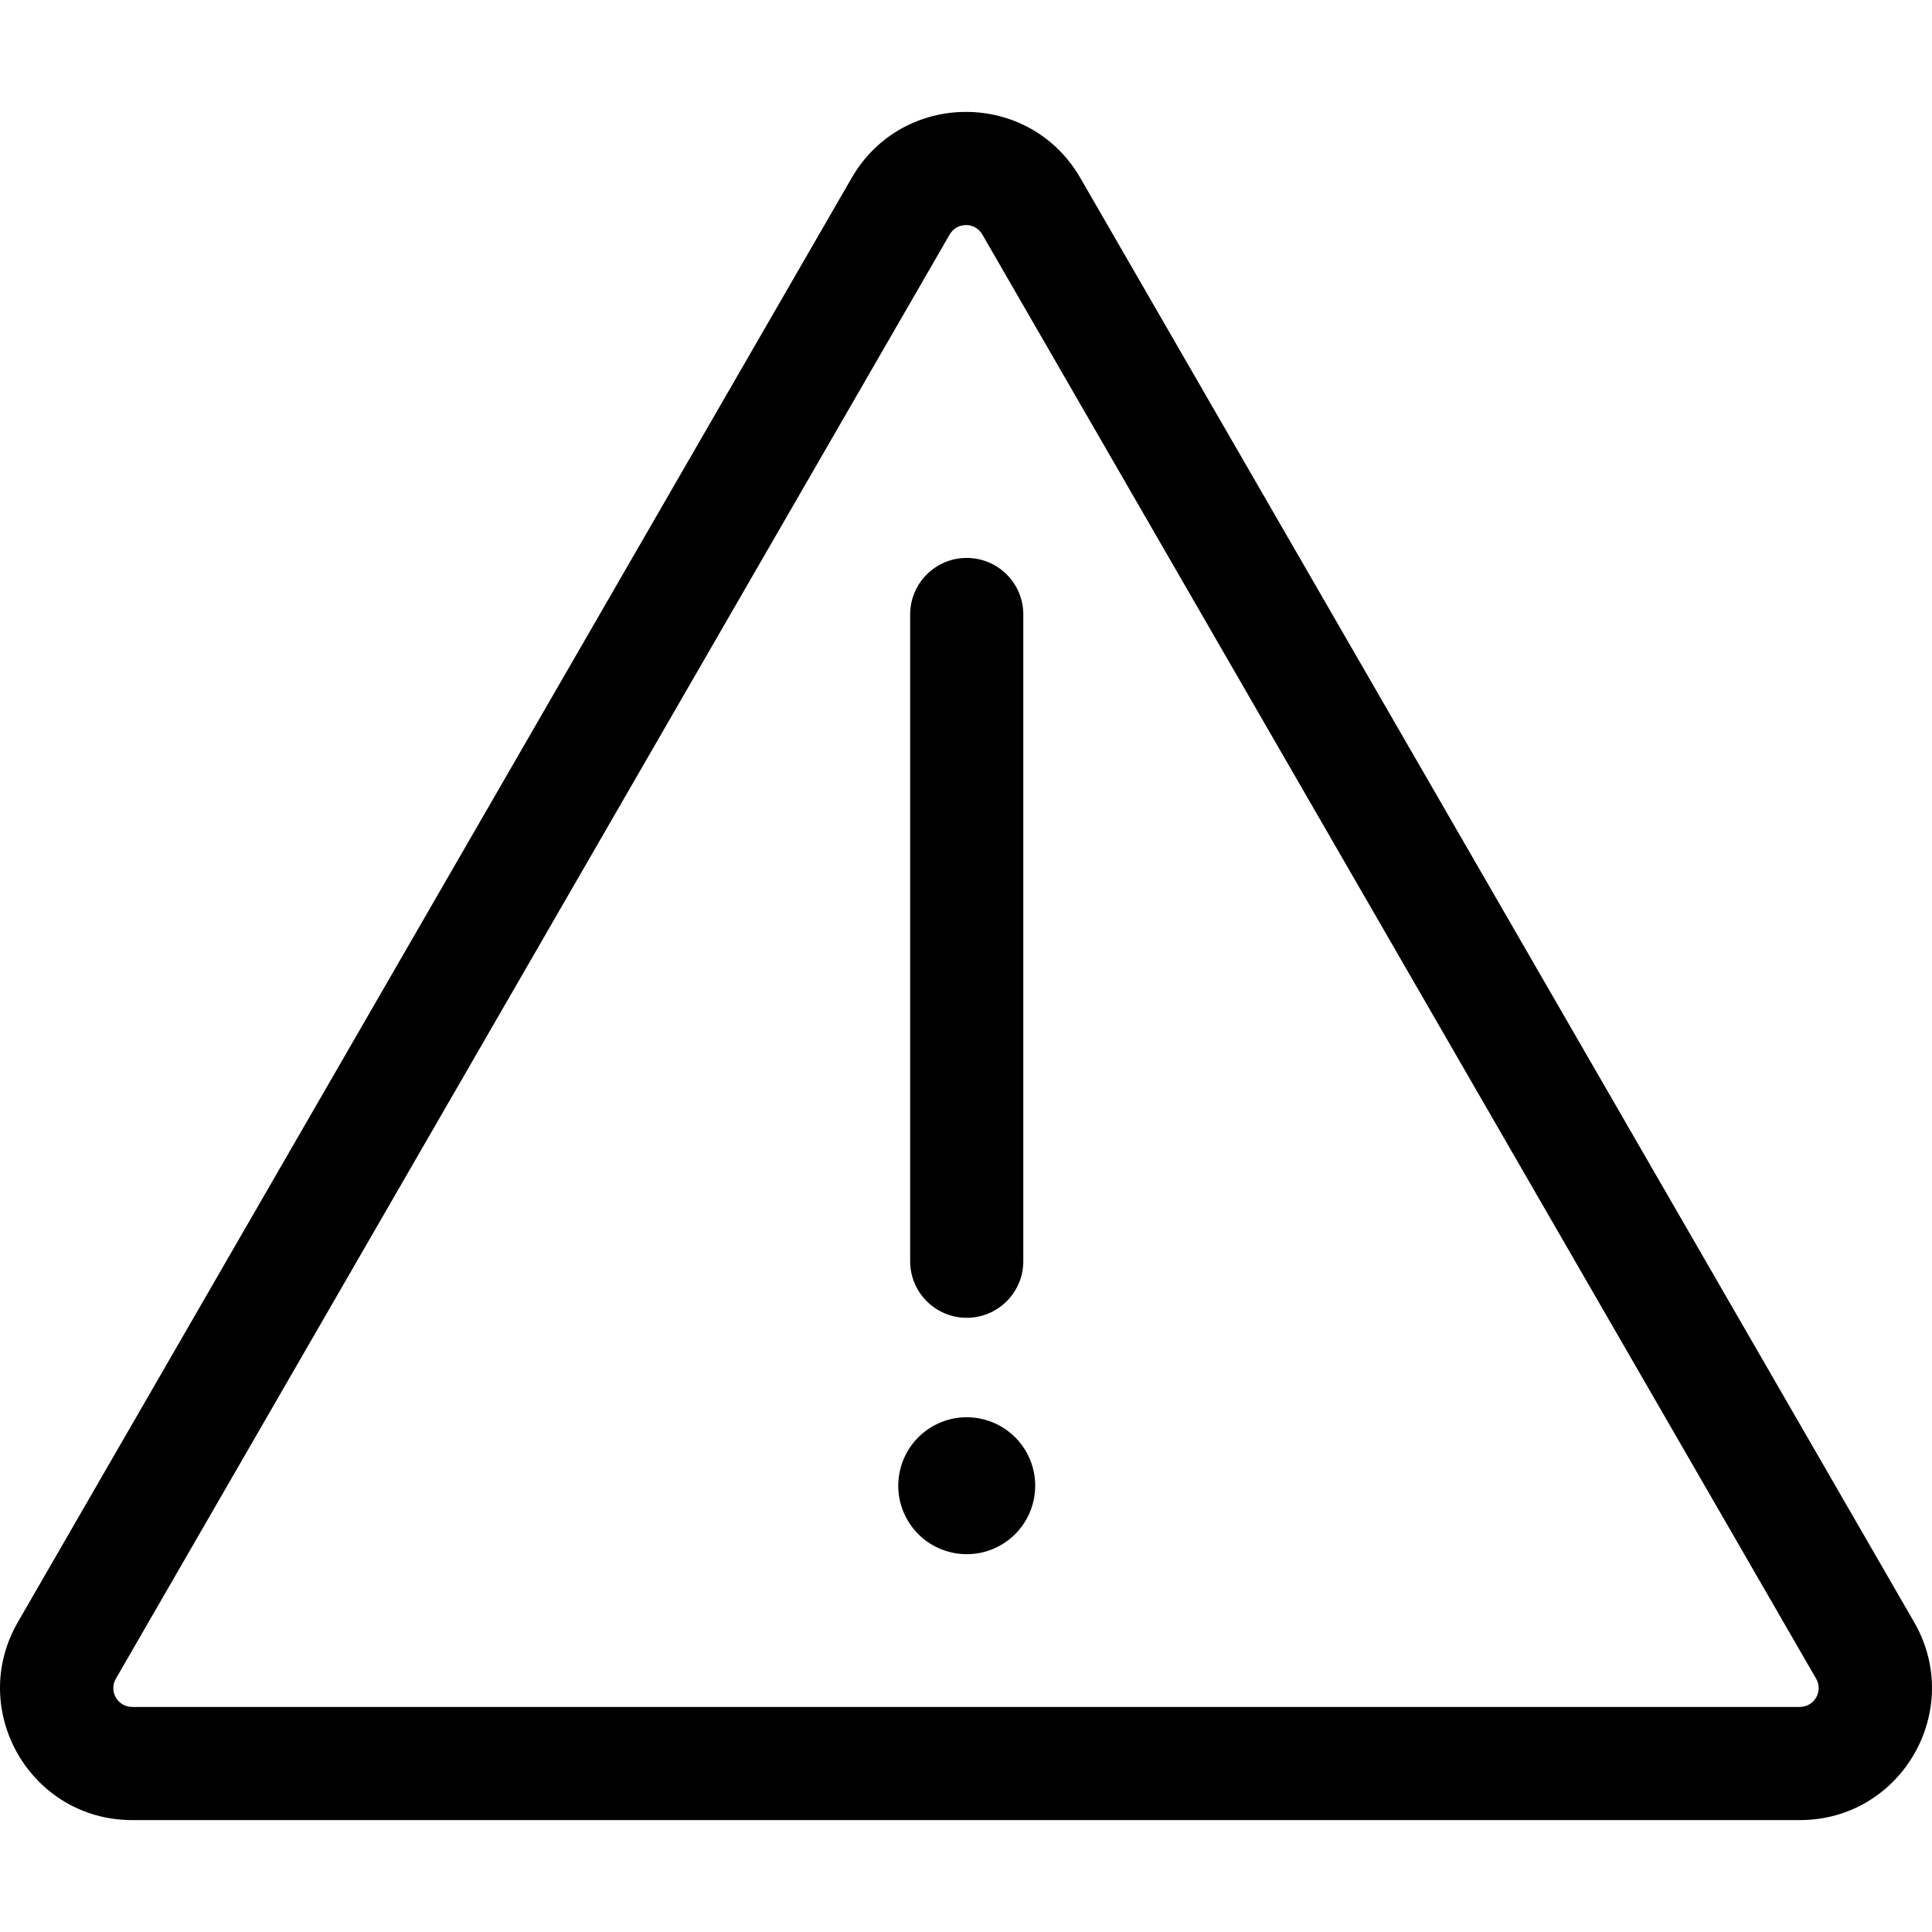 <svg id="Capa_1" enable-background="new 0 0 512 512" height="512" viewBox="0 0 512 512" width="512" xmlns="http://www.w3.org/2000/svg"><g><path d="m507.256 429.867-220.959-382.712c-13.468-23.329-47.122-23.338-60.596 0l-220.959 382.712c-13.465 23.32 3.343 52.478 30.298 52.478h441.918c26.928 0 43.776-29.135 30.298-52.478zm-30.298 22.49h-441.918c-3.844 0-6.267-4.139-4.328-7.497l220.959-382.711c1.923-3.33 6.718-3.358 8.657 0l220.959 382.712c1.926 3.337-.459 7.496-4.329 7.496z"/><ellipse cx="255.999" cy="393.664" rx="18.136" ry="18.136" transform="matrix(.851 -.526 .526 .851 -168.728 193.379)"/><path d="m256.194 349.228c8.281 0 14.994-6.713 14.994-14.994v-171.386c0-8.281-6.713-14.994-14.994-14.994s-14.994 6.713-14.994 14.994v171.386c0 8.281 6.713 14.994 14.994 14.994z"/></g></svg>